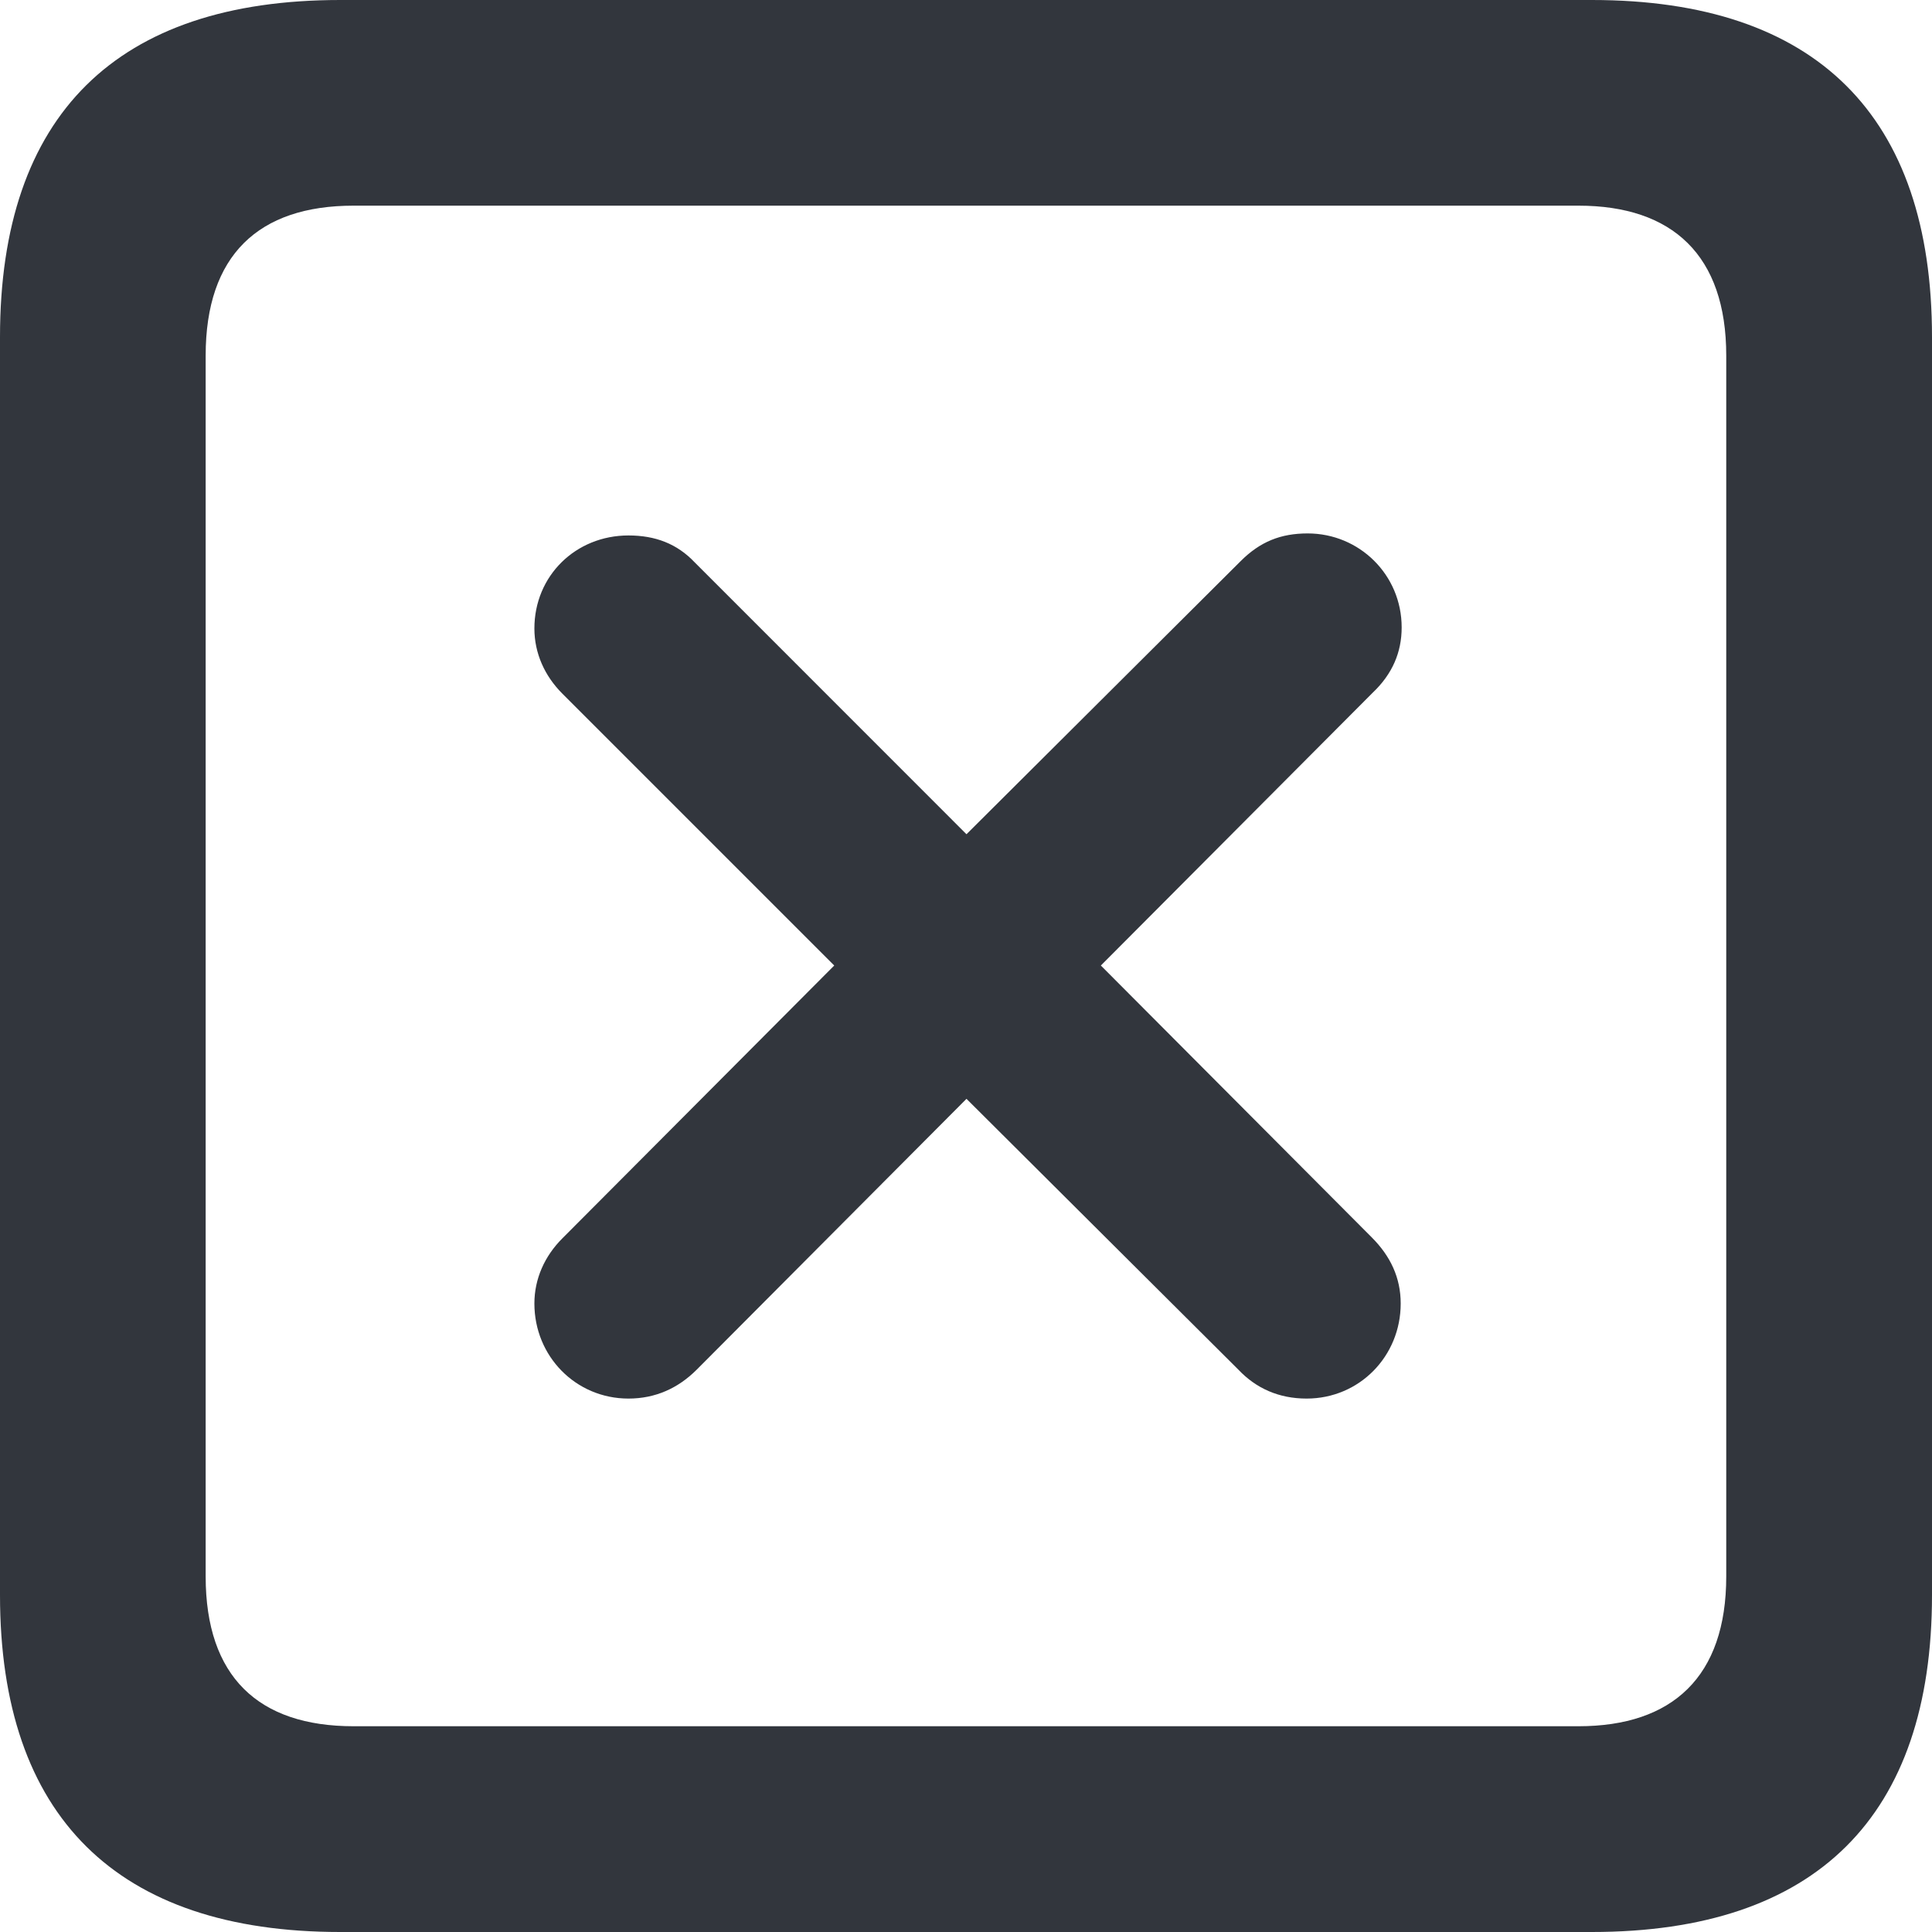 <svg width="20" height="20" viewBox="0 0 20 20" fill="none" xmlns="http://www.w3.org/2000/svg">
<path d="M3.521 20H16.479C18.802 20 20 18.802 20 16.512V3.489C20 1.198 18.802 0 16.479 0H3.521C1.209 0 0 1.188 0 3.489V16.512C0 18.802 1.209 20 3.521 20ZM3.66 17.87C2.675 17.87 2.129 17.357 2.129 16.319V3.681C2.129 2.643 2.675 2.129 3.66 2.129H16.34C17.314 2.129 17.87 2.643 17.87 3.681V16.319C17.87 17.357 17.314 17.87 16.34 17.87H3.66ZM6.506 14.478C6.784 14.478 7.02 14.371 7.212 14.179L10.005 11.375L12.82 14.179C13.002 14.371 13.237 14.478 13.526 14.478C14.072 14.478 14.5 14.04 14.5 13.494C14.5 13.226 14.393 13.002 14.2 12.809L11.396 9.995L14.211 7.17C14.414 6.977 14.51 6.752 14.51 6.495C14.51 5.95 14.072 5.522 13.537 5.522C13.258 5.522 13.044 5.607 12.841 5.811L10.005 8.636L7.191 5.821C7.009 5.629 6.784 5.543 6.506 5.543C5.96 5.543 5.532 5.96 5.532 6.506C5.532 6.763 5.639 6.998 5.821 7.18L8.636 9.995L5.821 12.82C5.639 13.002 5.532 13.237 5.532 13.494C5.532 14.04 5.96 14.478 6.506 14.478Z" fill="#32363D"/>
</svg>
